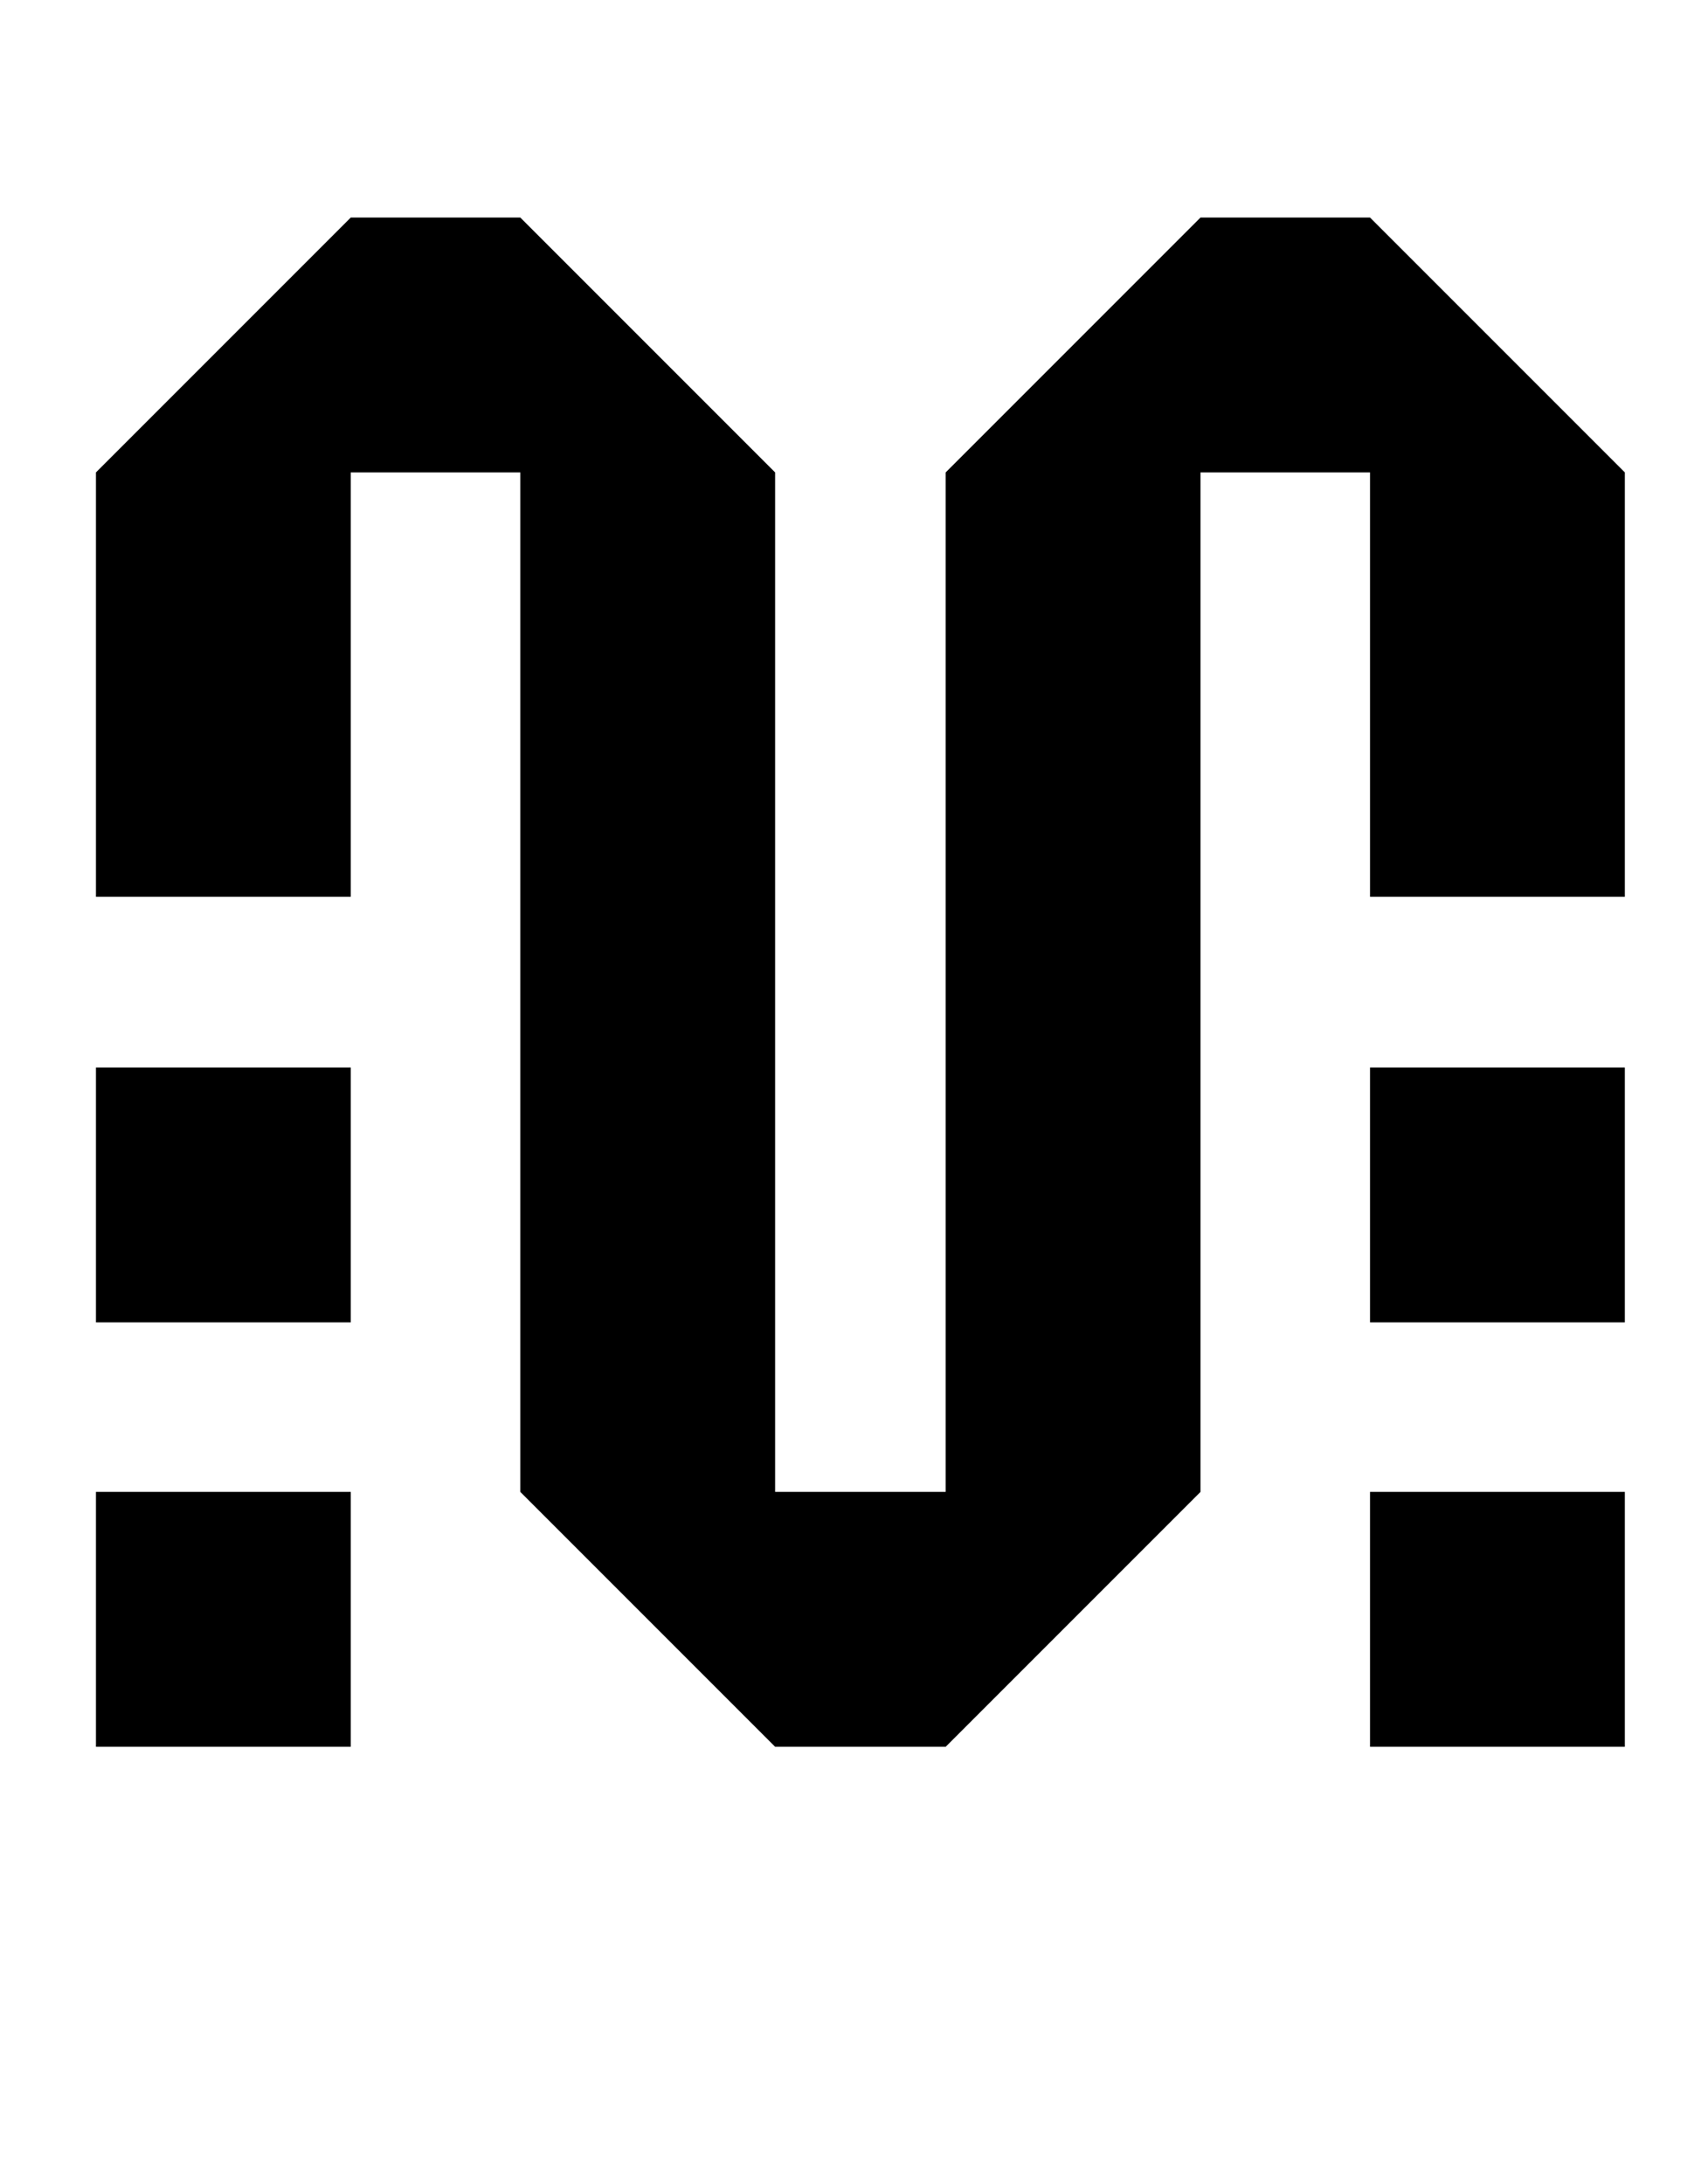 <?xml version="1.0" standalone="no"?>
<!DOCTYPE svg PUBLIC "-//W3C//DTD SVG 1.1//EN" "http://www.w3.org/Graphics/SVG/1.1/DTD/svg11.dtd" >
<svg xmlns="http://www.w3.org/2000/svg" xmlns:xlink="http://www.w3.org/1999/xlink" version="1.1" viewBox="-10 0 1602 2048">
  <g transform="matrix(1 0 0 -1 0 1638)">
   <path fill="currentColor"
d="M80 637h239v-239h-239v239zM80 239h239v-239h-239v239zM1275 637h239v-239h-239v239zM1275 239h239v-239h-239v239zM80 797v398l239 239h159l239 -239v-956h160v956l239 239h159l239 -239v-398h-239v398h-159v-956l-239 -239h-160l-239 239v956h-159v-398h-239z" />
  </g>

</svg>
